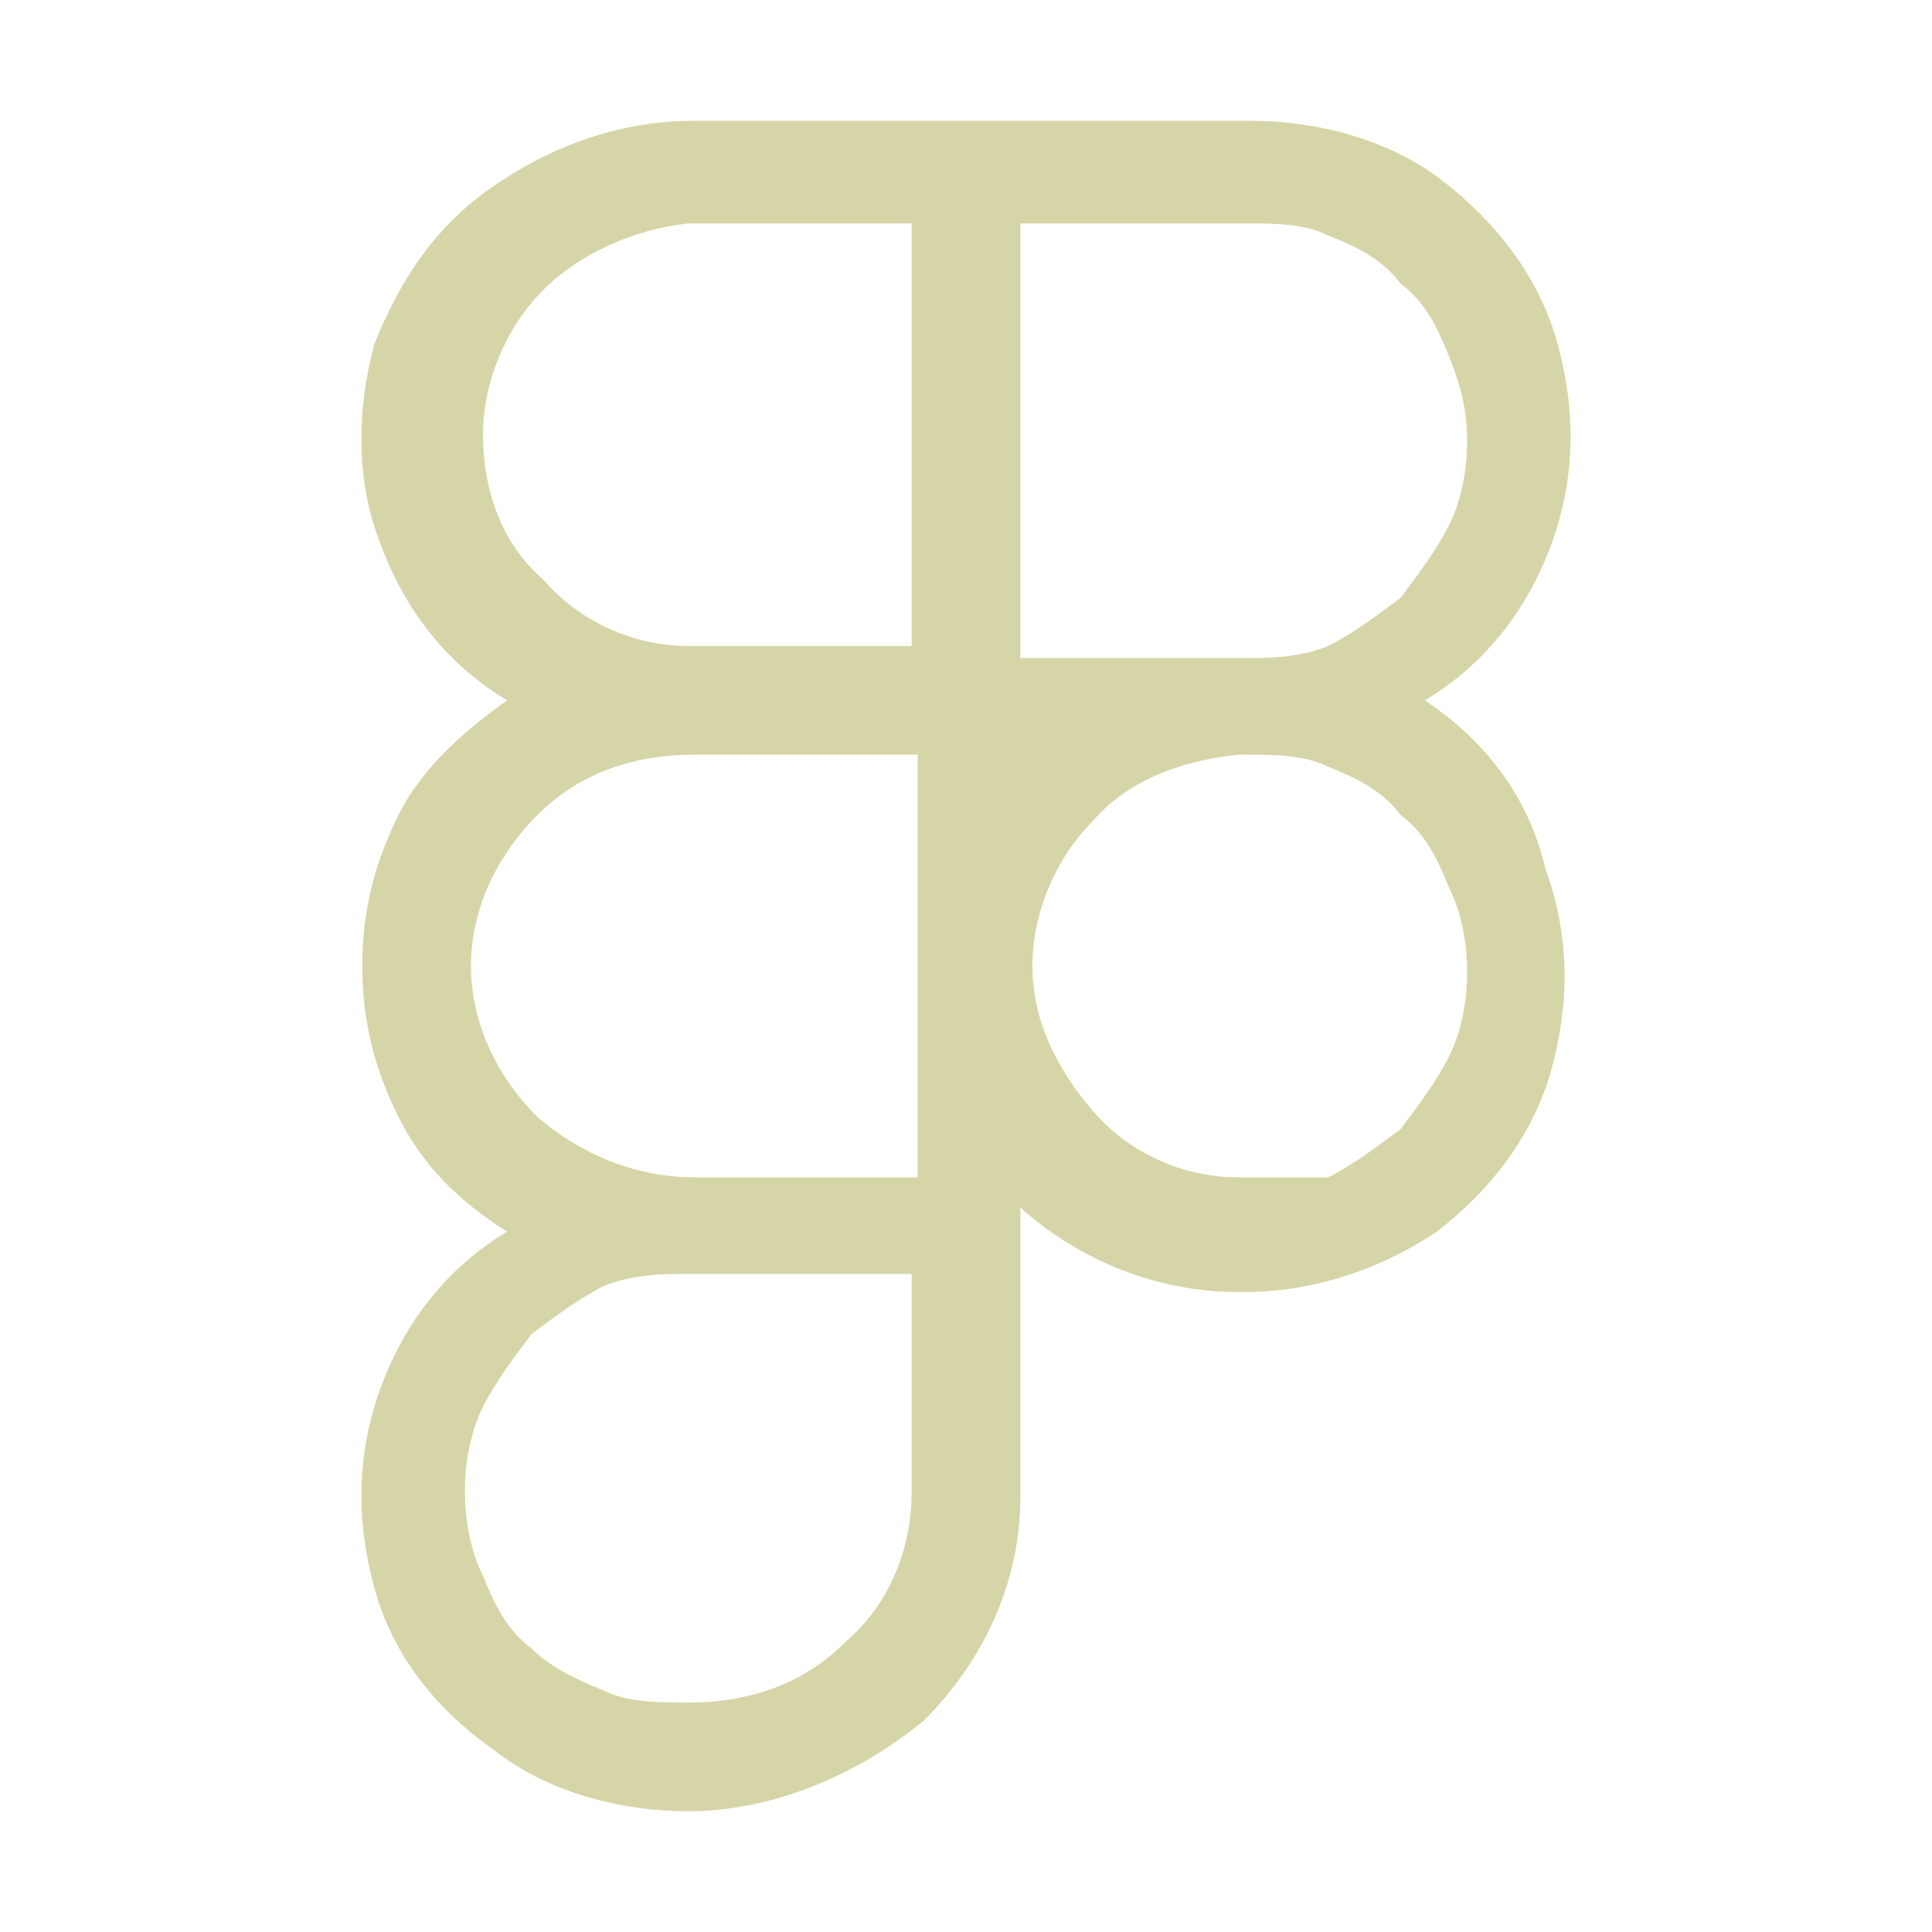 <svg width="150" height="150" viewBox="0 0 150 150" fill="none" xmlns="http://www.w3.org/2000/svg">
<path d="M110.625 54.375C115.312 51.562 118.594 47.344 120.469 42.188C122.344 37.031 122.344 31.875 120.937 26.719C119.531 21.562 116.25 17.344 112.031 14.062C107.812 10.781 102.187 9.375 97.031 9.375H53.906C48.281 9.375 43.125 11.25 38.906 14.062C33.75 17.344 30.938 22.031 29.062 26.719C27.656 31.875 27.656 37.5 29.531 42.188C31.406 47.344 34.688 51.562 39.375 54.375C36.094 56.719 32.812 59.531 30.938 63.281C29.062 67.031 28.125 70.781 28.125 75C28.125 79.219 29.062 82.969 30.938 86.719C32.812 90.469 35.625 93.281 39.375 95.625C34.688 98.438 31.406 102.656 29.531 107.812C27.656 112.969 27.656 118.125 29.062 123.281C30.469 128.438 33.75 132.656 38.438 135.938C42.656 139.219 48.281 140.625 53.438 140.625C60 140.625 66.562 137.812 71.719 133.594C76.406 128.906 79.219 122.812 79.219 116.25V93.75C83.906 97.969 90 100.312 96.094 100.312H96.562C102.187 100.312 107.344 98.438 111.562 95.625C115.781 92.344 119.062 88.125 120.469 82.969C121.875 77.812 121.875 72.656 120 67.5C118.594 61.406 114.844 57.188 110.625 54.375ZM79.219 17.344H96.562C98.906 17.344 101.25 17.344 103.125 18.281C105.469 19.219 107.344 20.156 108.75 22.031C110.625 23.438 111.562 25.312 112.5 27.656C113.437 30 113.906 31.875 113.906 34.219C113.906 36.562 113.437 38.906 112.5 40.781C111.562 42.656 110.156 44.531 108.75 46.406C106.875 47.812 105 49.219 103.125 50.156C100.781 51.094 98.438 51.094 96.562 51.094H79.219V17.344ZM53.438 17.344H70.781V50.156H53.438C49.219 50.156 45 48.281 42.188 45C38.906 42.188 37.5 37.969 37.5 33.75C37.5 29.531 39.375 25.312 42.188 22.5C45 19.688 49.219 17.812 53.438 17.344ZM36.562 75C36.562 70.781 38.438 66.562 41.719 63.281C45 60 49.219 58.594 53.906 58.594H71.25V91.406H53.906C49.219 91.406 45 89.531 41.719 86.719C38.438 83.438 36.562 79.219 36.562 75ZM70.781 115.781C70.781 120.469 68.906 124.688 65.625 127.5C62.344 130.781 58.125 132.188 53.438 132.188C51.094 132.188 48.75 132.188 46.875 131.25C44.531 130.312 42.656 129.375 41.25 127.969C39.375 126.562 38.438 124.688 37.5 122.344C36.562 120.469 36.094 118.125 36.094 115.781C36.094 113.438 36.562 111.094 37.5 109.219C38.438 107.344 39.844 105.469 41.25 103.594C43.125 102.188 45 100.781 46.875 99.844C49.219 98.906 51.562 98.906 53.438 98.906H70.781V115.781ZM96.562 91.406H96.094C91.875 91.406 87.656 89.531 84.844 86.25C82.031 82.969 80.156 79.219 80.156 75C80.156 70.781 82.031 66.562 84.844 63.75C87.656 60.469 91.875 59.062 96.094 58.594H96.562C98.906 58.594 101.25 58.594 103.125 59.531C105.469 60.469 107.344 61.406 108.75 63.281C110.625 64.688 111.562 66.562 112.5 68.906C113.437 70.781 113.906 73.125 113.906 75.469C113.906 77.812 113.437 80.156 112.5 82.031C111.562 83.906 110.156 85.781 108.75 87.656C106.875 89.062 105 90.469 103.125 91.406H96.562Z" fill="#D6D5A8"/>
</svg>
